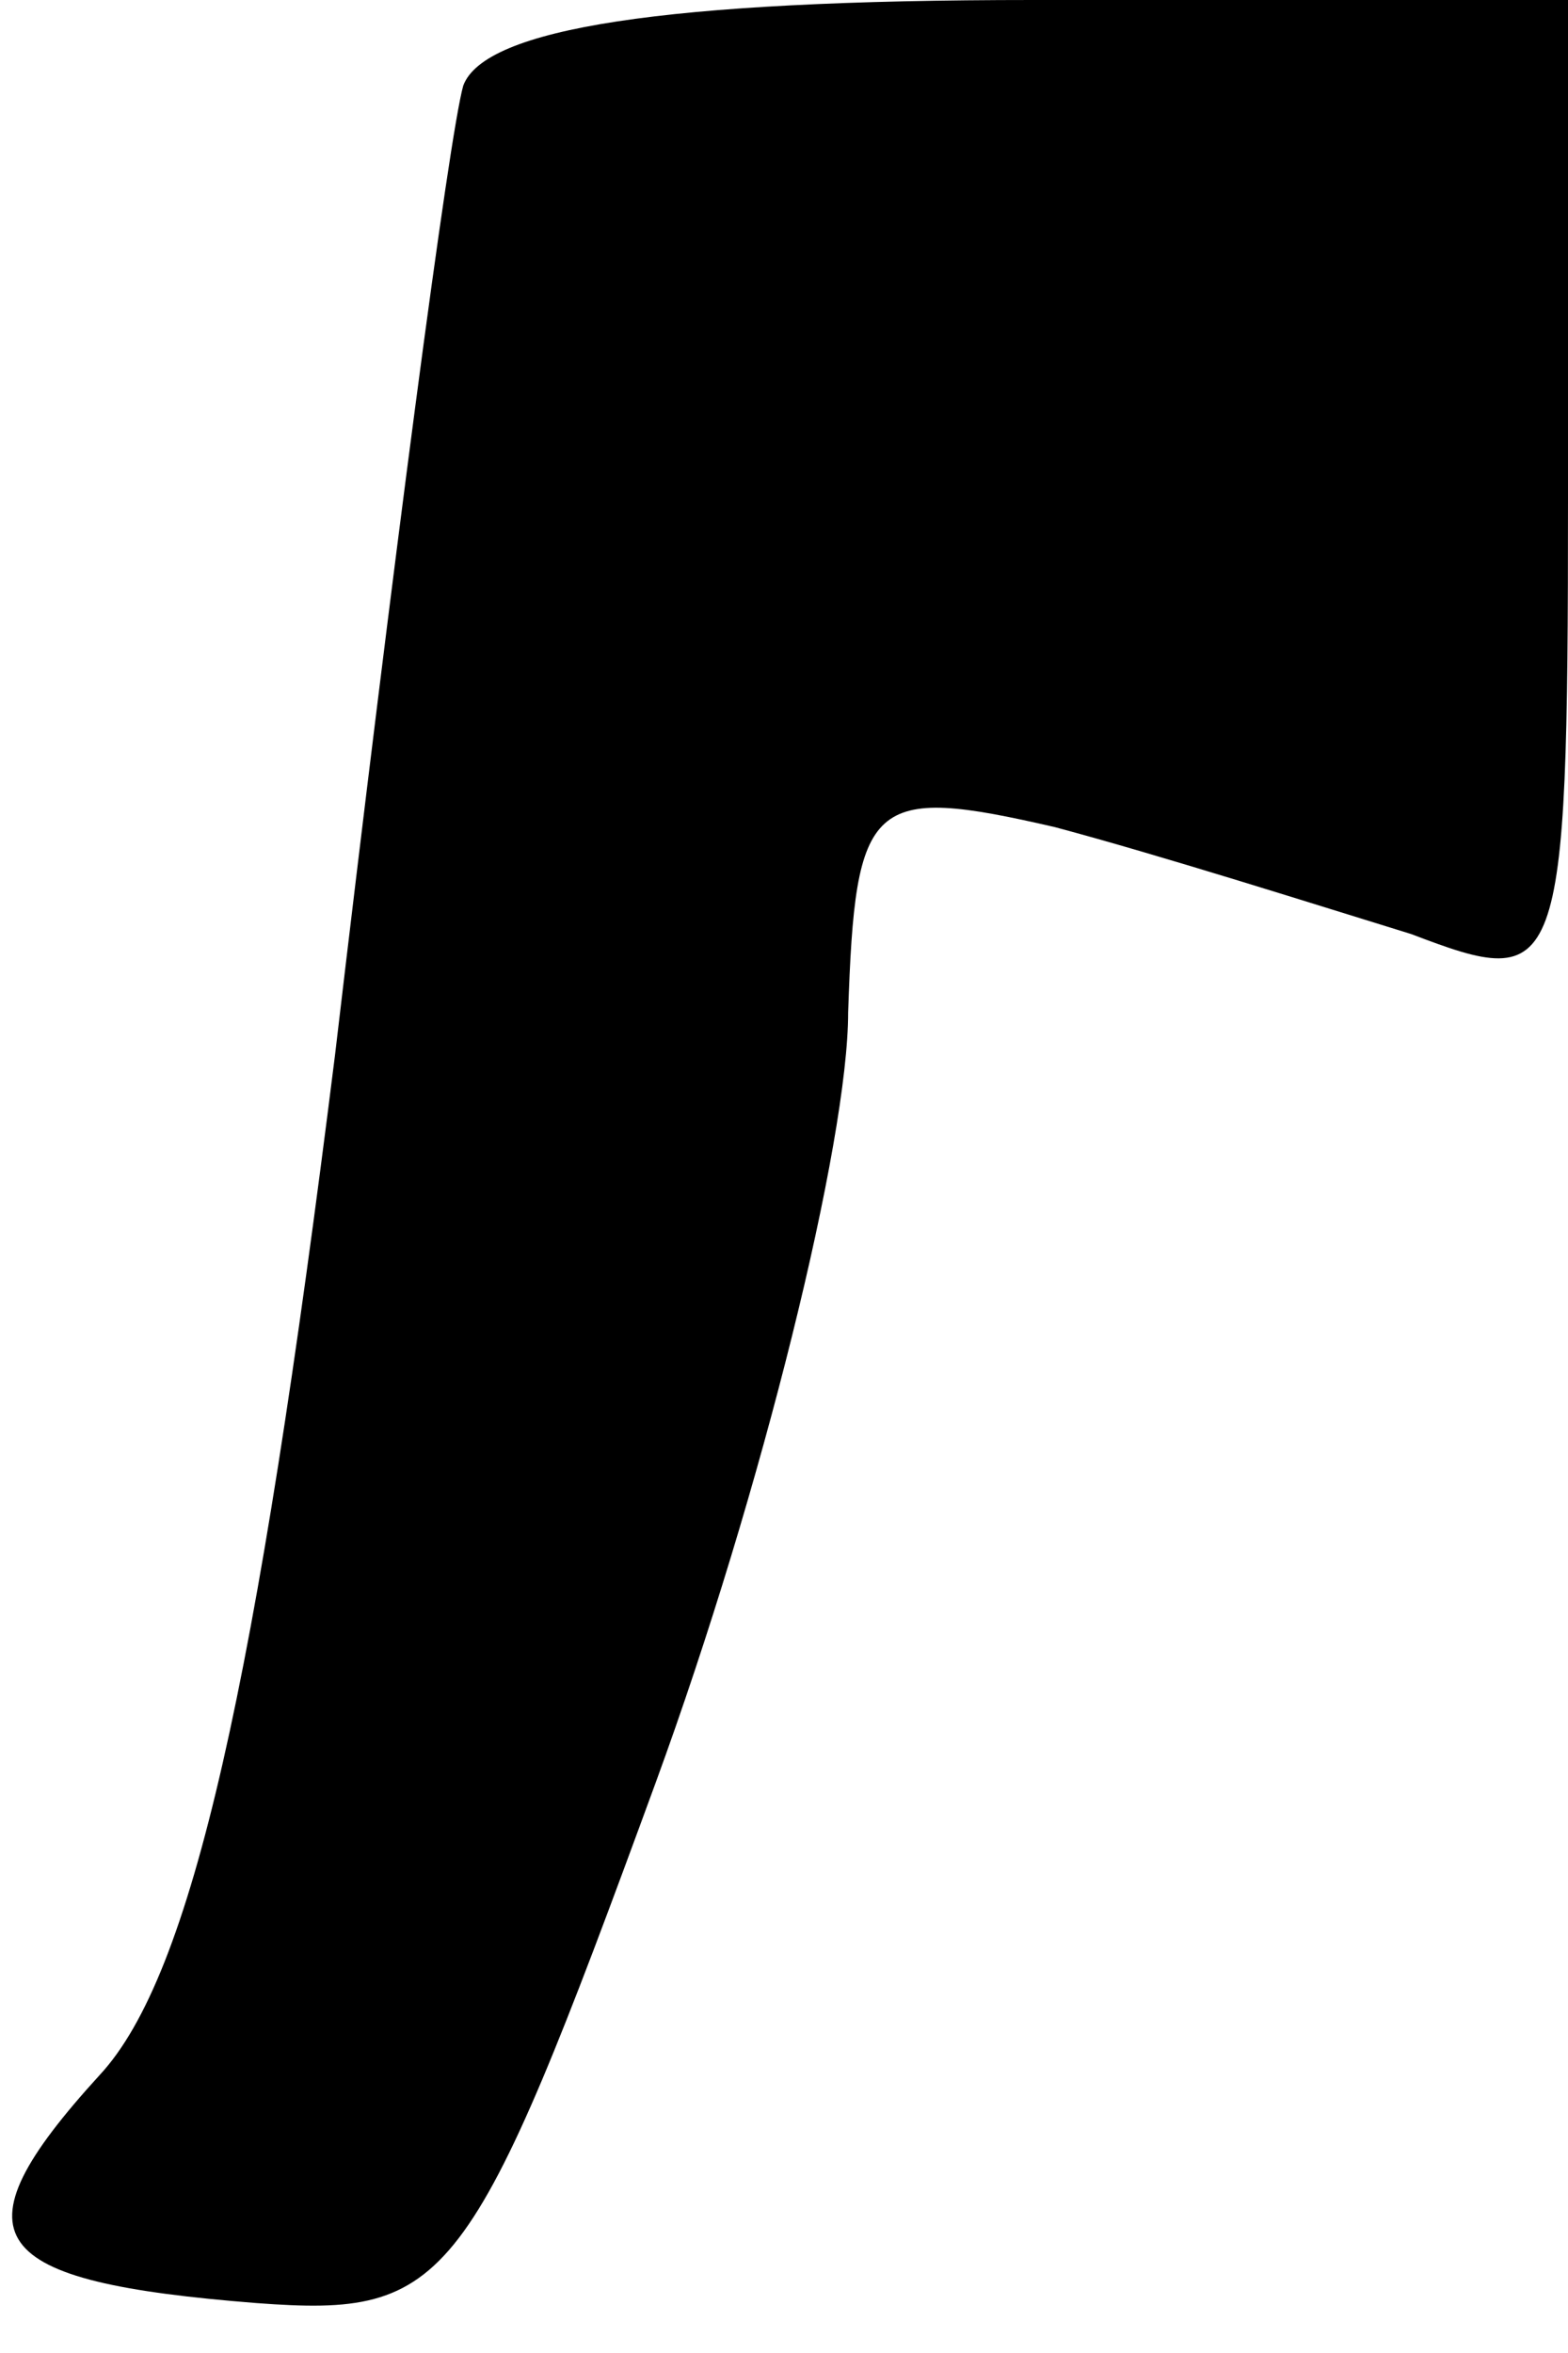 <?xml version="1.0" standalone="no"?>
<!DOCTYPE svg PUBLIC "-//W3C//DTD SVG 20010904//EN"
 "http://www.w3.org/TR/2001/REC-SVG-20010904/DTD/svg10.dtd">
<svg version="1.0" xmlns="http://www.w3.org/2000/svg"
 width="22pt" height="33pt" viewBox="0 0 22 33"
 preserveAspectRatio="xMidYMid meet">
<g transform="translate(0,33) scale(0.1,-0.1)"
fill="#000000" stroke="none">
<path fill="#000000" stroke="none" d="M65 318 c-2 -7 -10 -68 -18 -136 -11
-88 -20 -129 -33 -143 -21 -23 -16 -29 22 -32 27 -2 30 2 56 73 15 41 27 90
27 108 1 30 3 32 29 26 15 -4 37 -11 50 -15 21 -8 22 -7 22 61 l0 70 -75 0
c-52 0 -77 -4 -80 -12z"/>
</g>
</svg>
